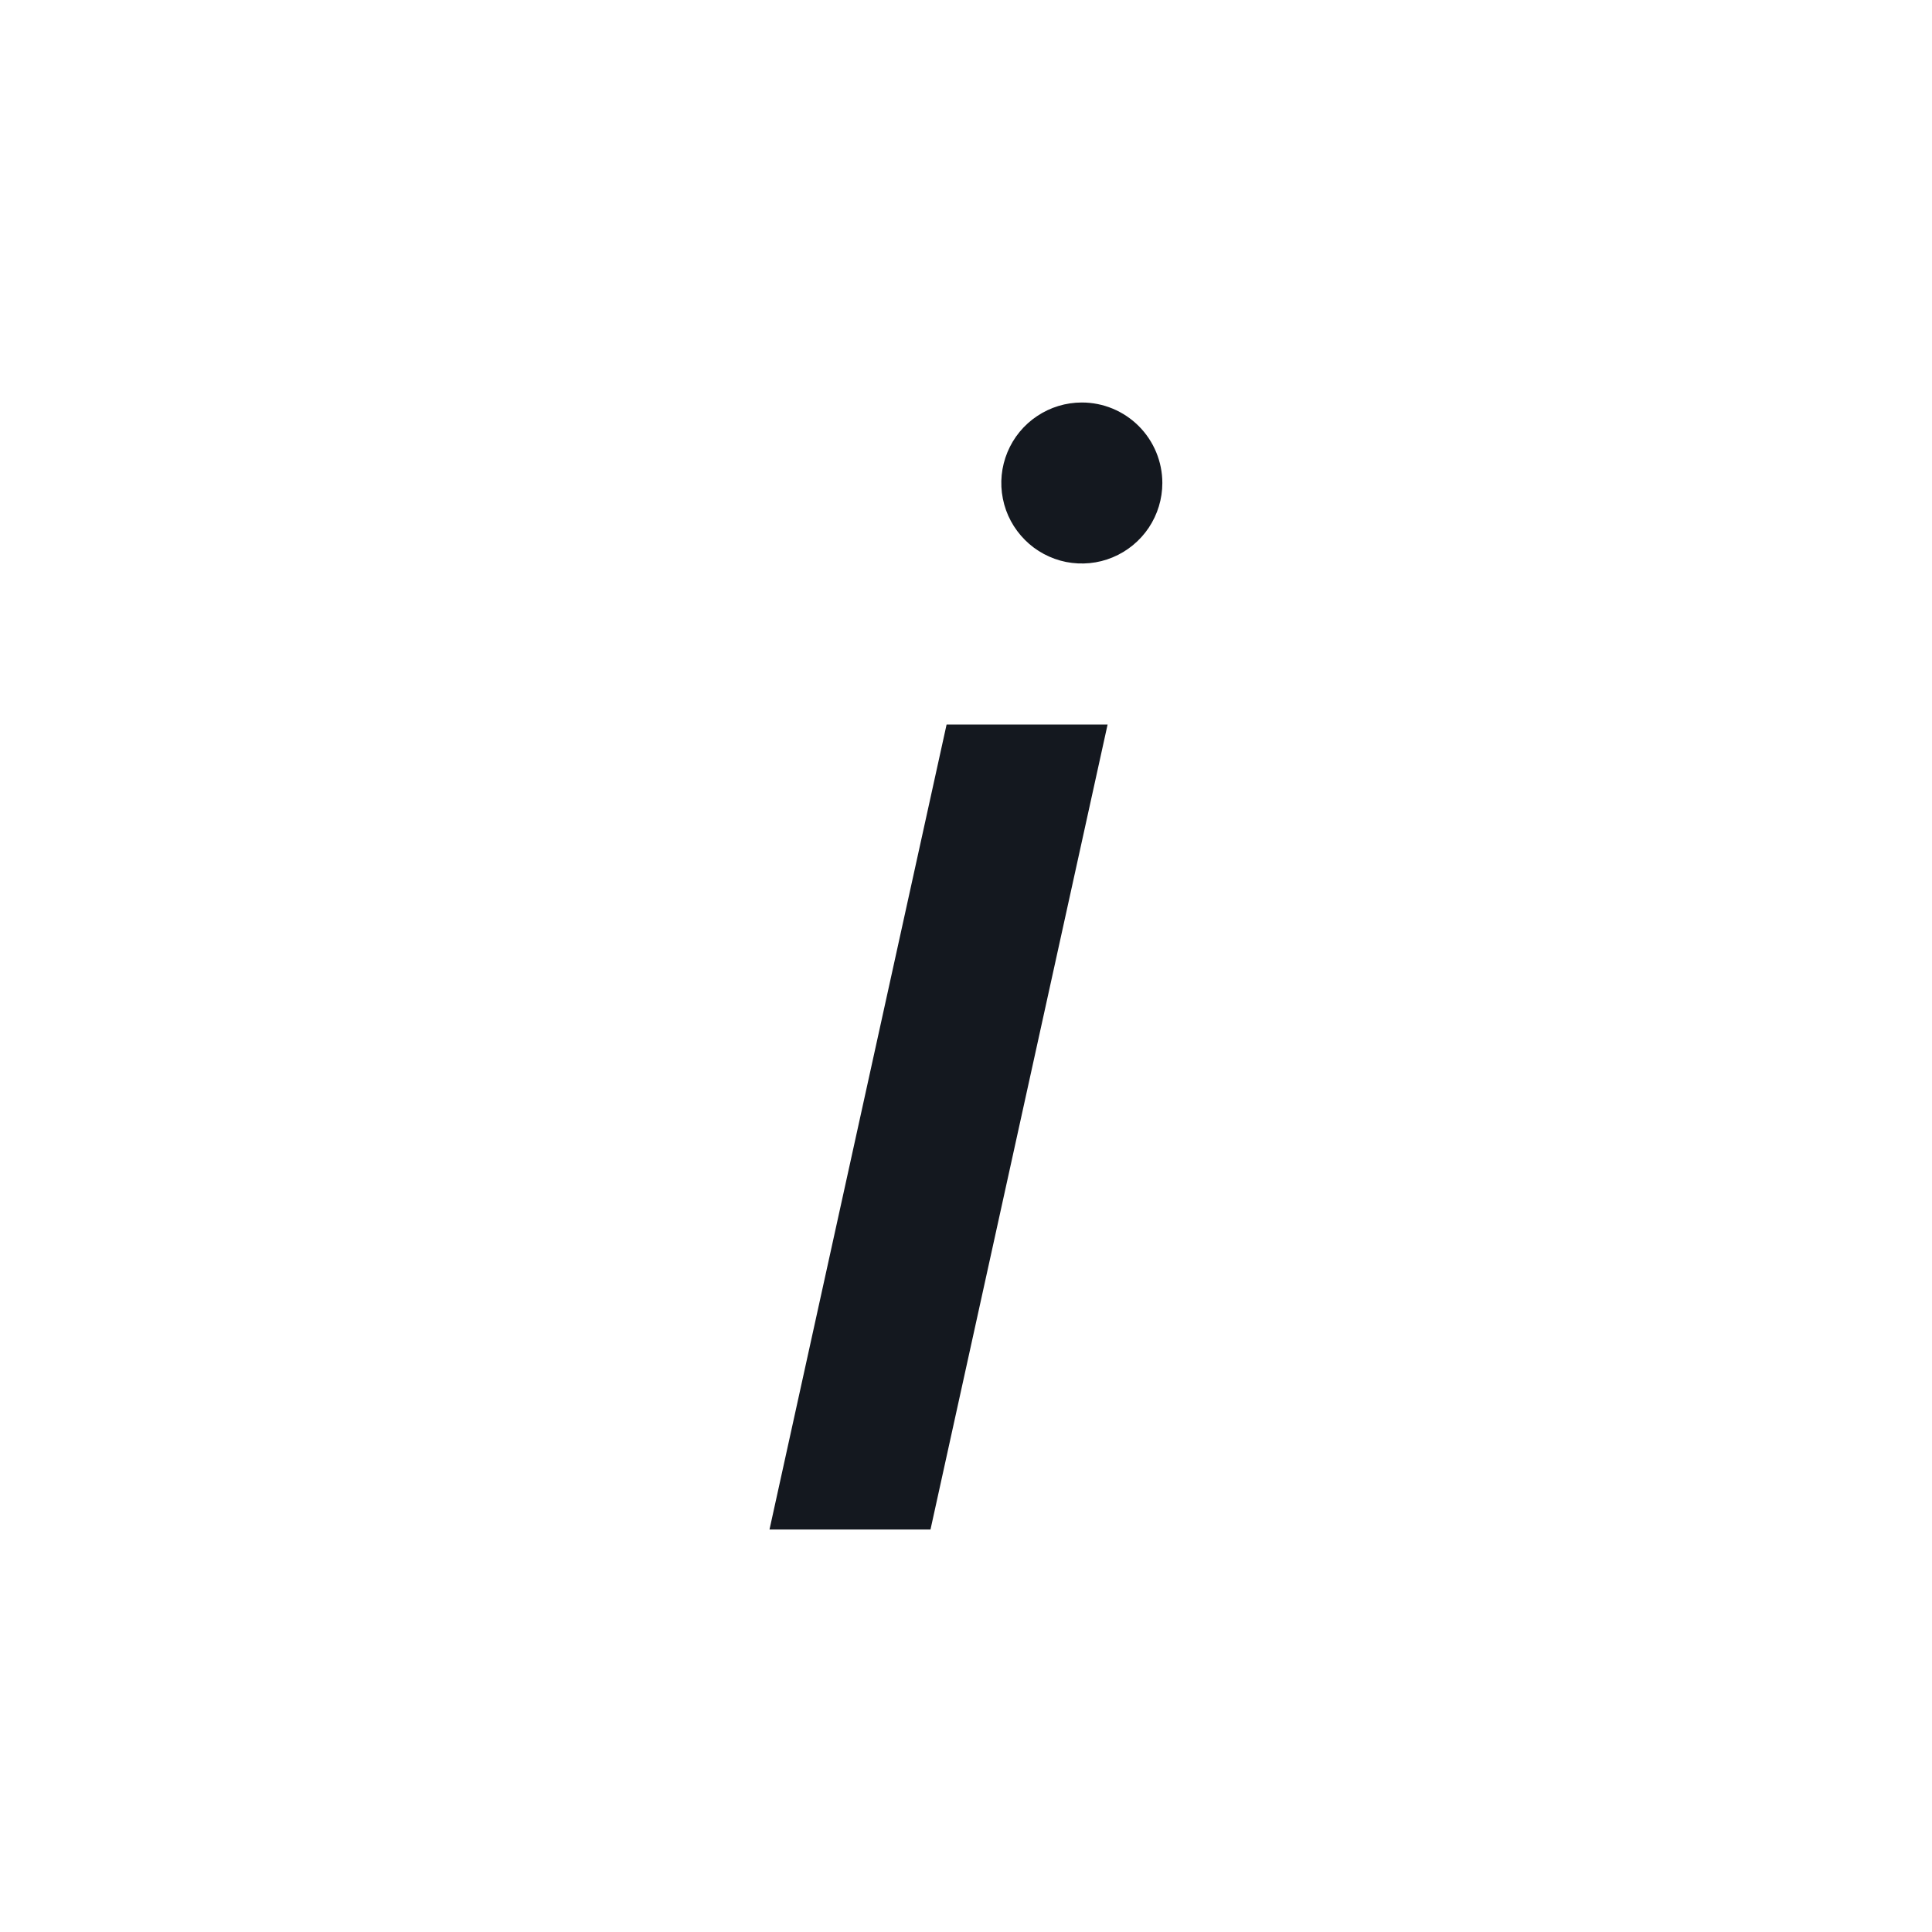 <svg xmlns="http://www.w3.org/2000/svg" width="24" height="24" viewBox="0 0 24 24" fill="none">
  <path d="M11.759 9H13.759L11.559 19H9.559L11.759 9ZM13.439 5C13.241 5 13.047 5.059 12.883 5.169C12.719 5.278 12.59 5.435 12.515 5.617C12.439 5.8 12.419 6.001 12.458 6.195C12.496 6.389 12.592 6.567 12.732 6.707C12.871 6.847 13.05 6.942 13.243 6.981C13.438 7.019 13.639 7 13.821 6.924C14.004 6.848 14.16 6.72 14.27 6.556C14.38 6.391 14.439 6.198 14.439 6C14.439 5.735 14.333 5.48 14.146 5.293C13.958 5.105 13.704 5 13.439 5Z" fill="#14181F"/>
</svg>